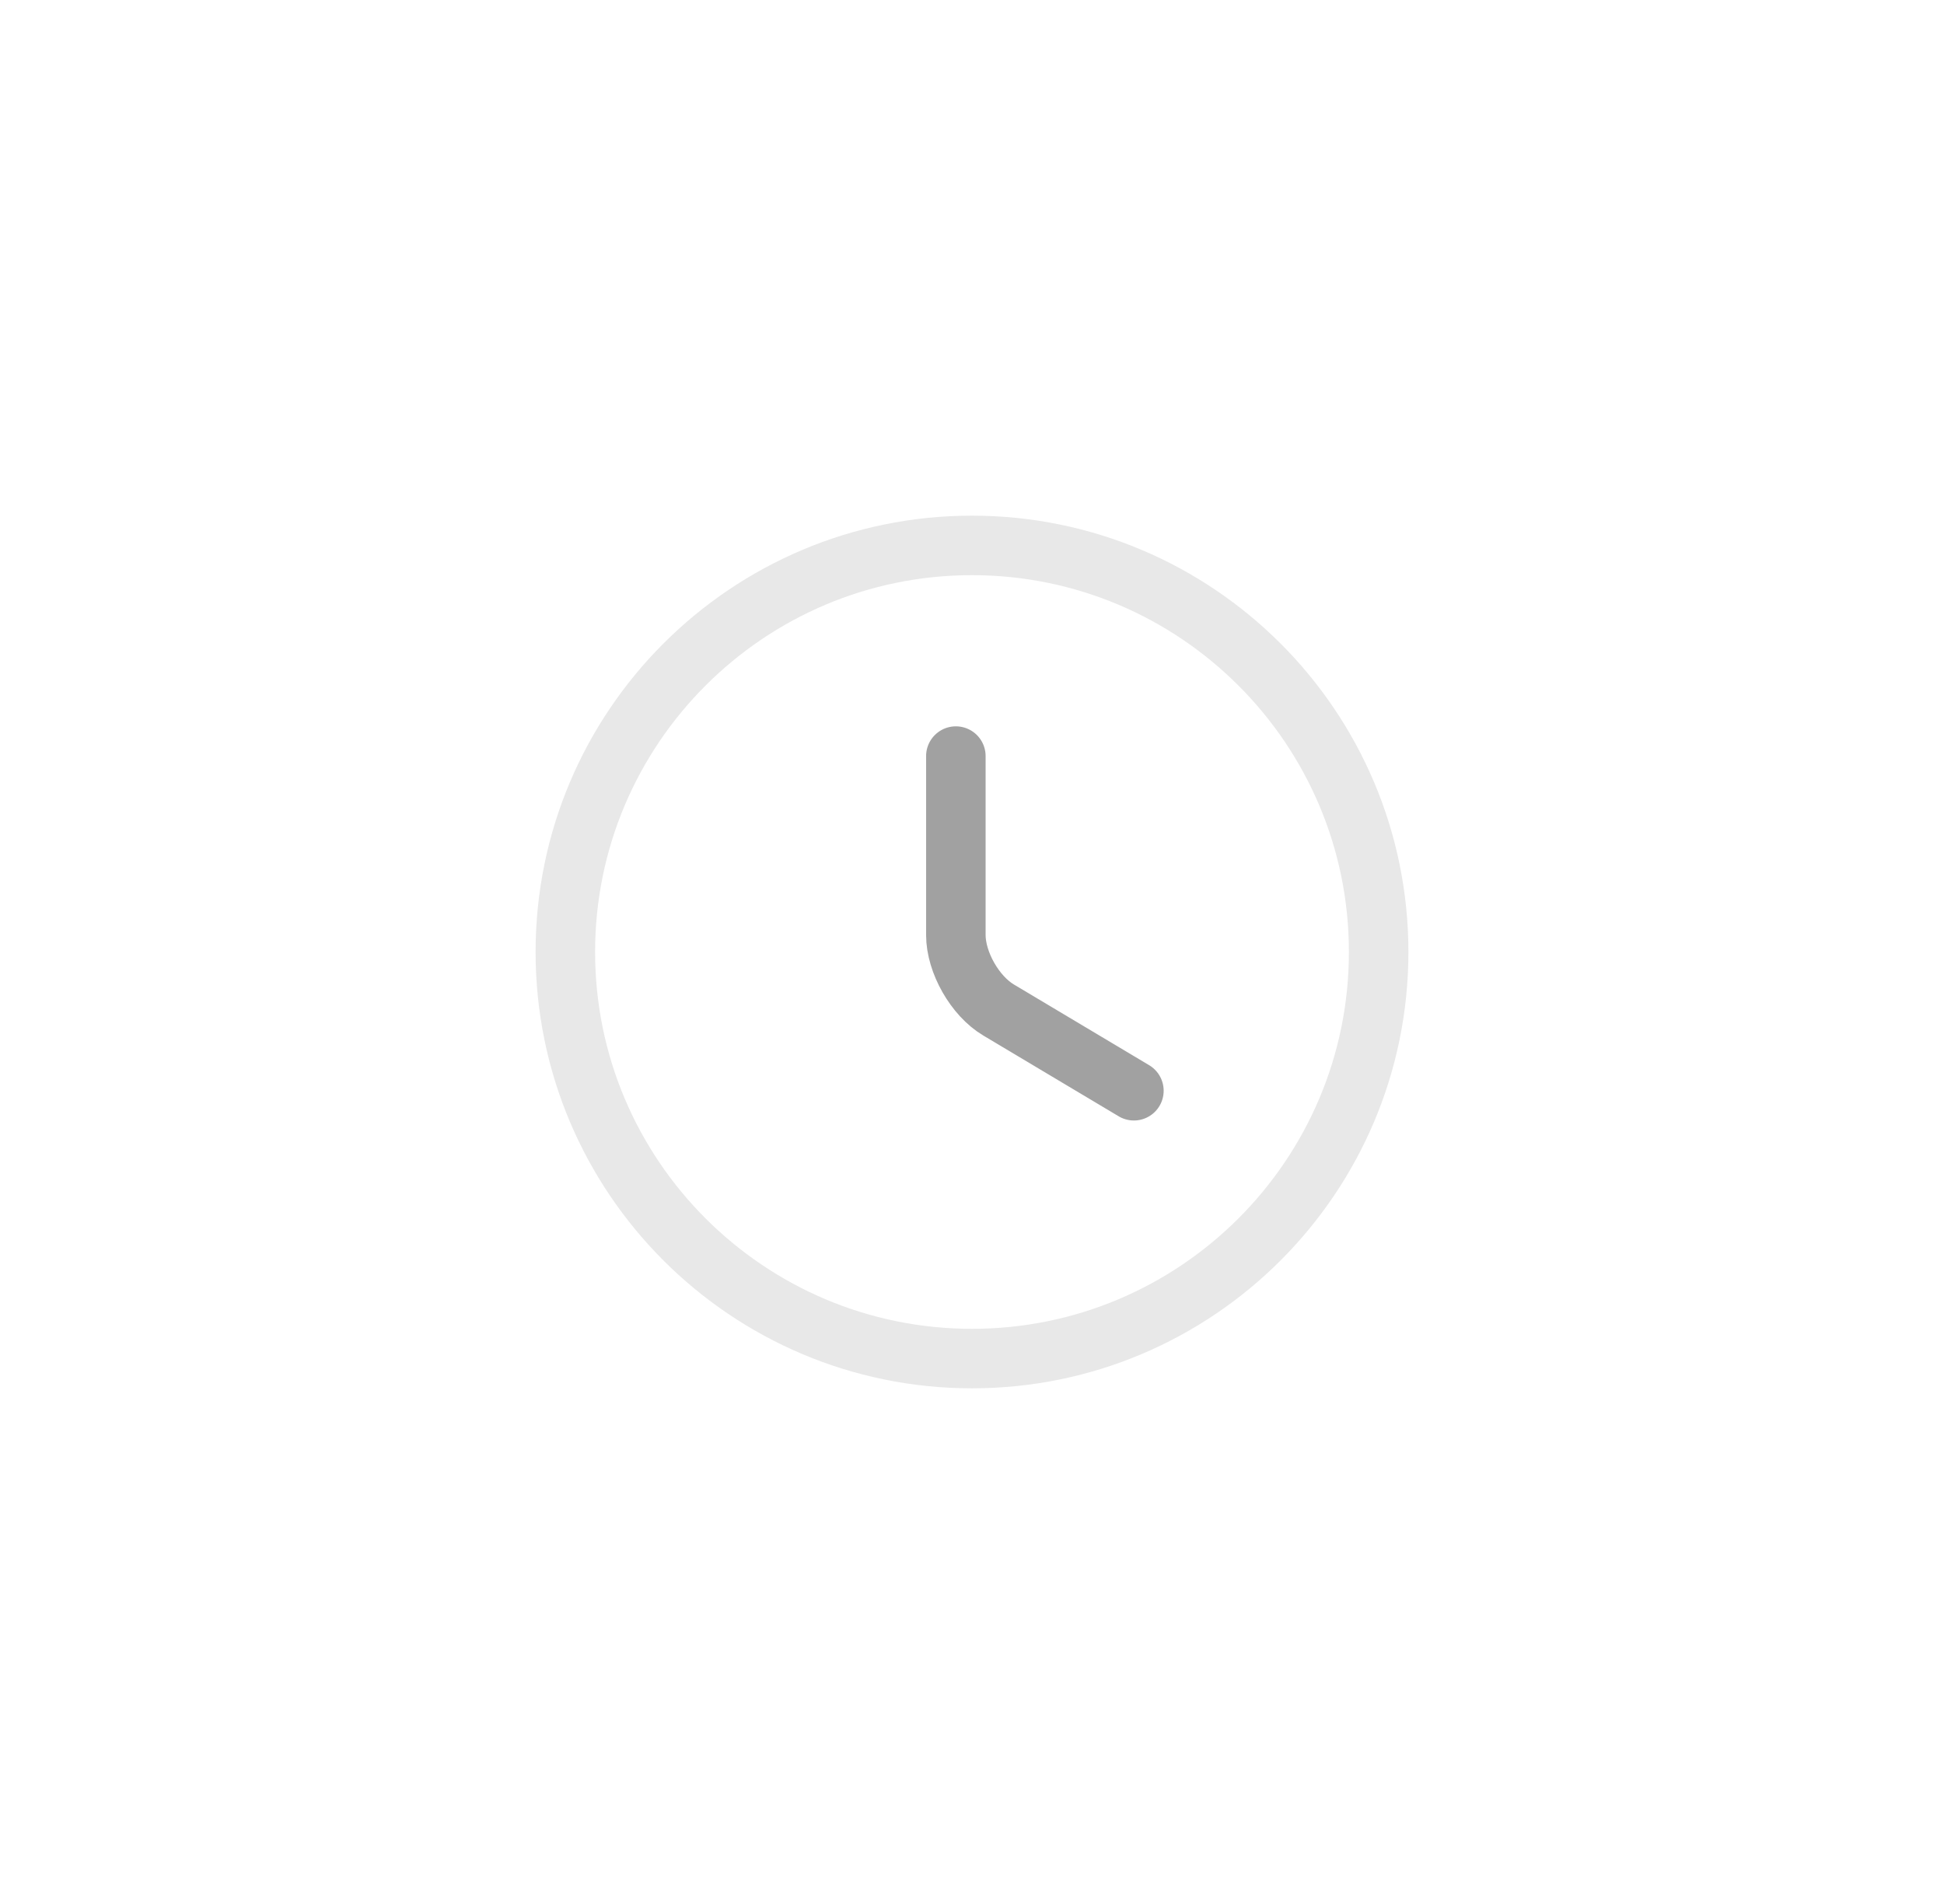 <svg width="49" height="48" viewBox="0 0 49 48" fill="none" xmlns="http://www.w3.org/2000/svg">
<path d="M34.75 24C34.75 29.658 30.158 34.25 24.5 34.25C18.842 34.25 14.25 29.658 14.25 24C14.25 18.342 18.842 13.75 24.5 13.75C30.158 13.75 34.75 18.342 34.75 24Z" stroke="#E8E8E8" stroke-width="1.5" stroke-linecap="round" stroke-linejoin="round"/>
<path d="M28.581 27.498L25.171 25.463C24.577 25.111 24.093 24.264 24.093 23.571V19.061" stroke="#A1A1A1" stroke-width="1.5" stroke-linecap="round" stroke-linejoin="round"/>
</svg>
